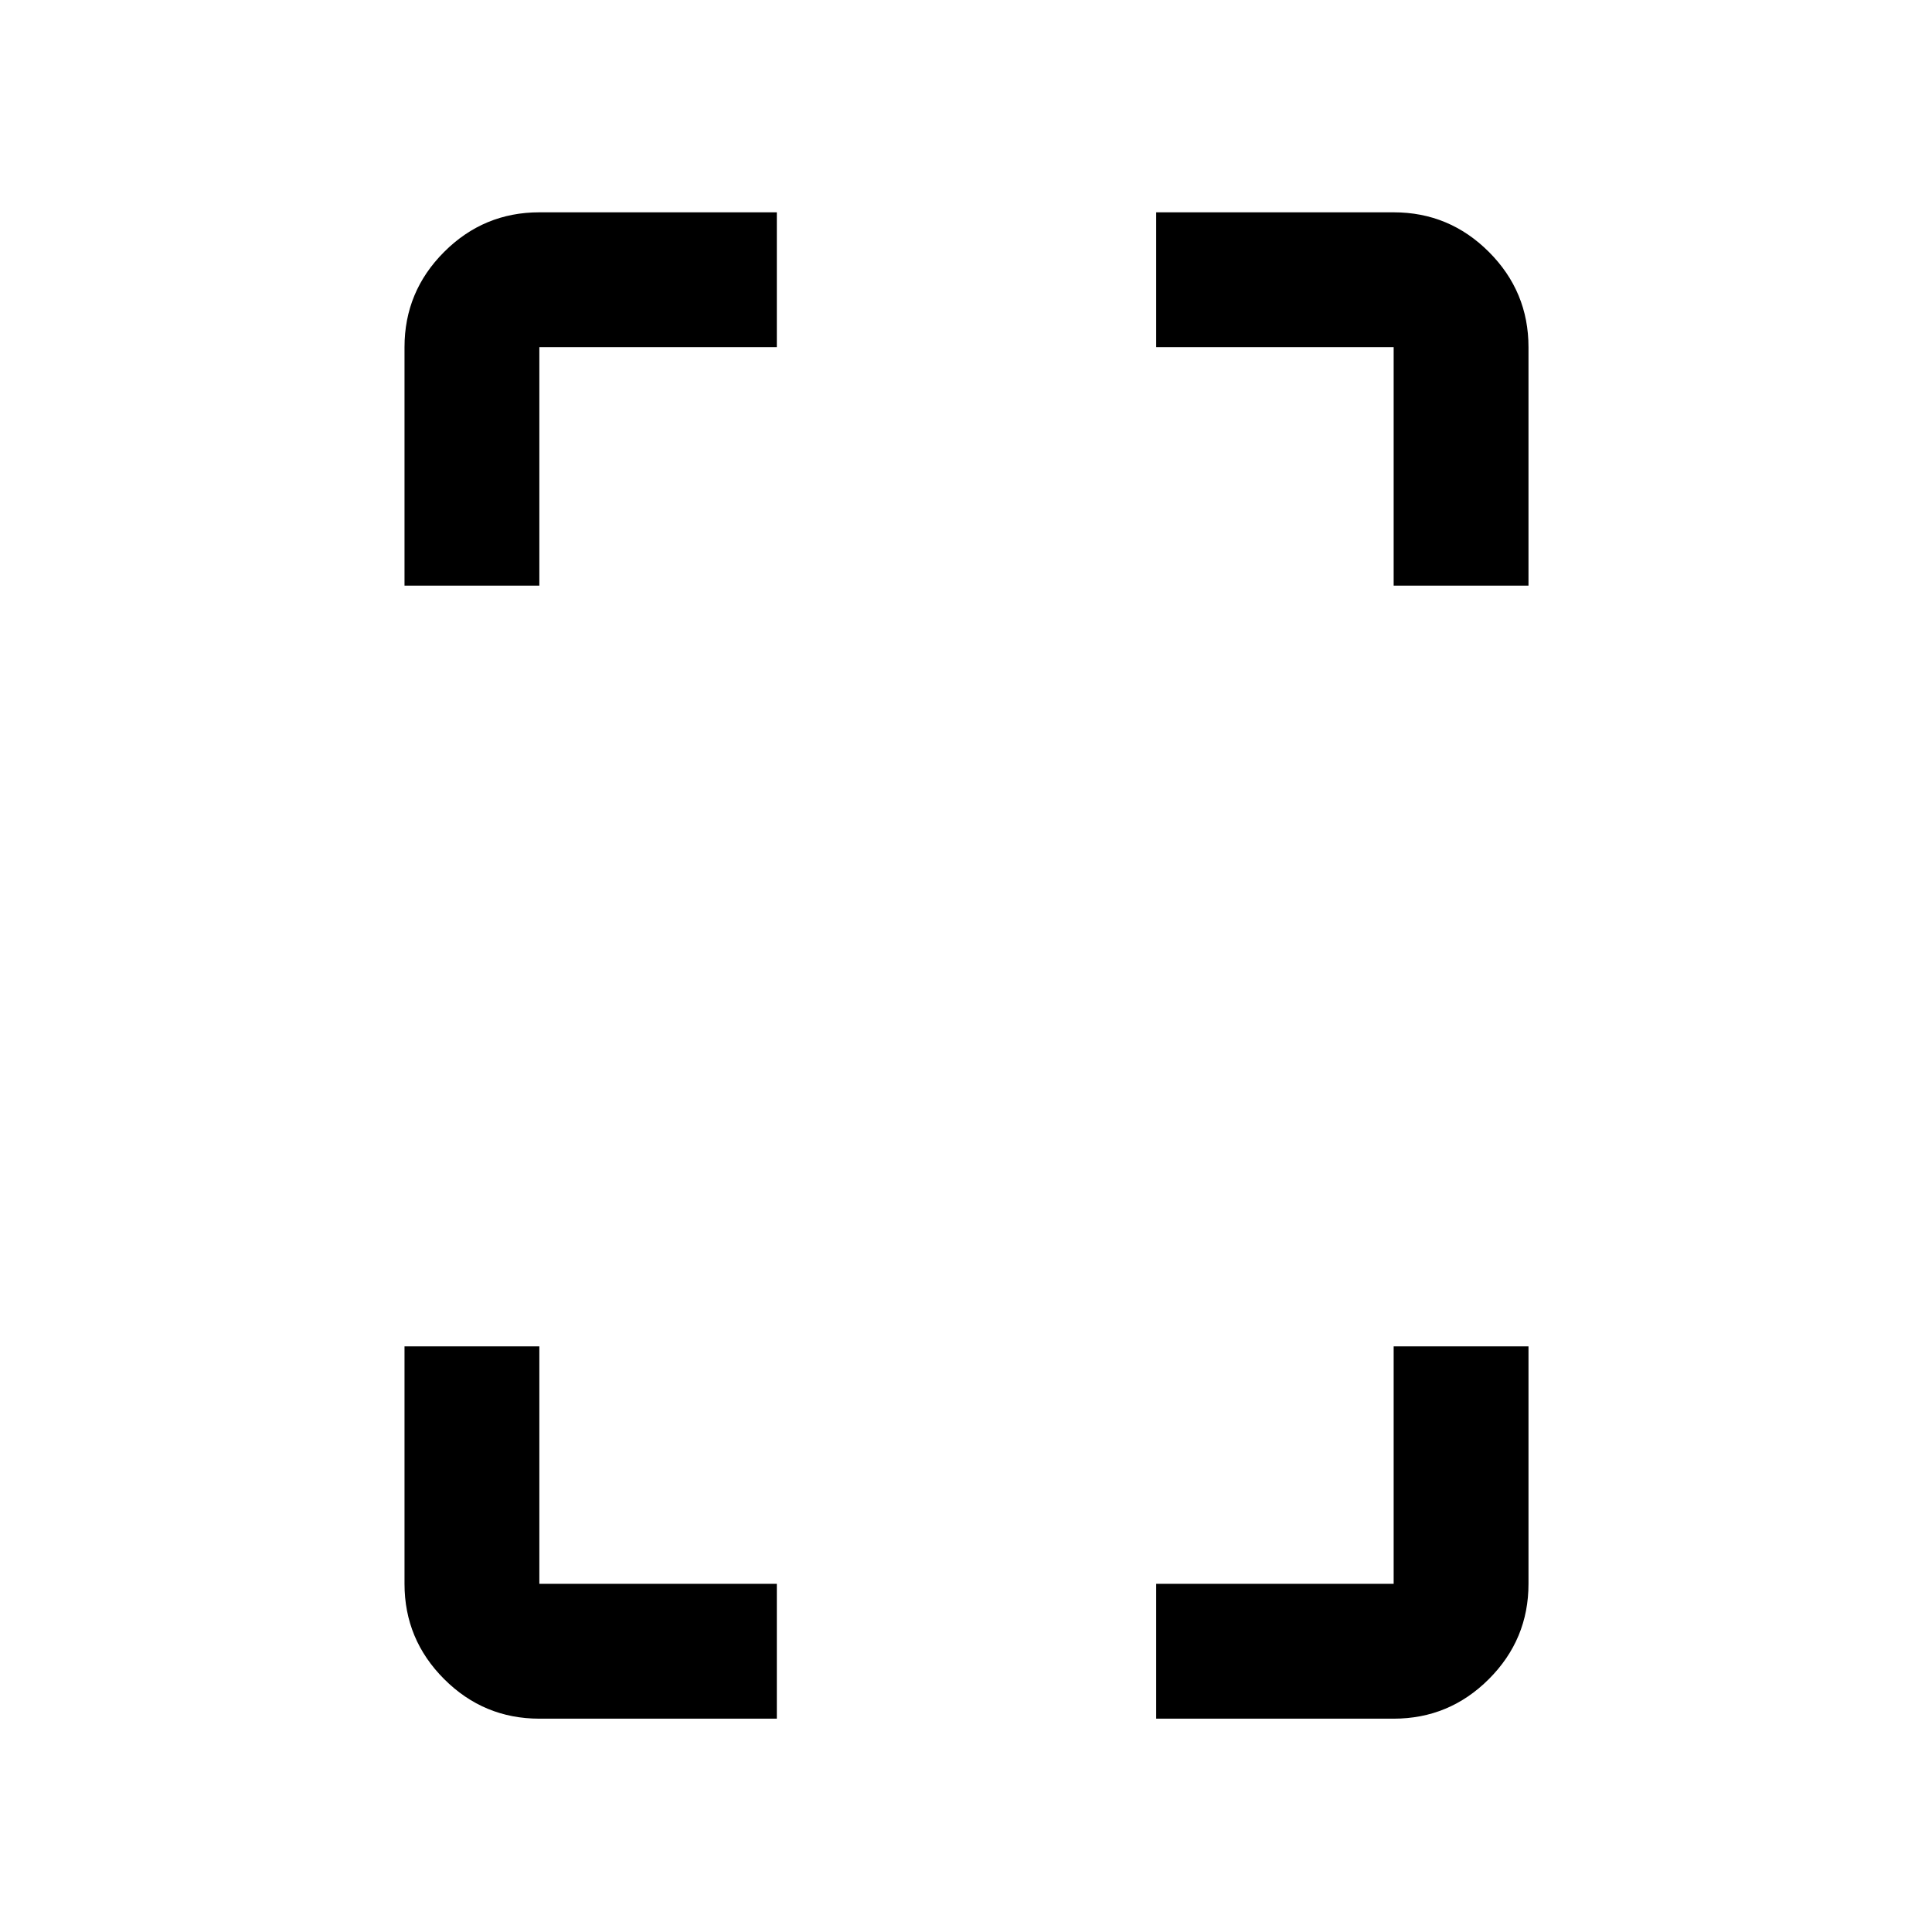 <svg xmlns="http://www.w3.org/2000/svg" height="20" viewBox="0 -960 960 960" width="20"><path d="M201-669v-118.5q0-27.638 19.681-47.319Q240.363-854.5 268-854.5h118v67H268V-669h-67Zm67 563q-27.637 0-47.319-19.681Q201-145.363 201-173v-118h67v118h118v67H268Zm424.5-563v-118.5h-118v-67h118q27.638 0 47.319 19.681T759.5-787.5V-669h-67Zm-118 563v-67h118v-118h67v118q0 27.637-19.681 47.319Q720.138-106 692.5-106h-118Z"/></svg>
